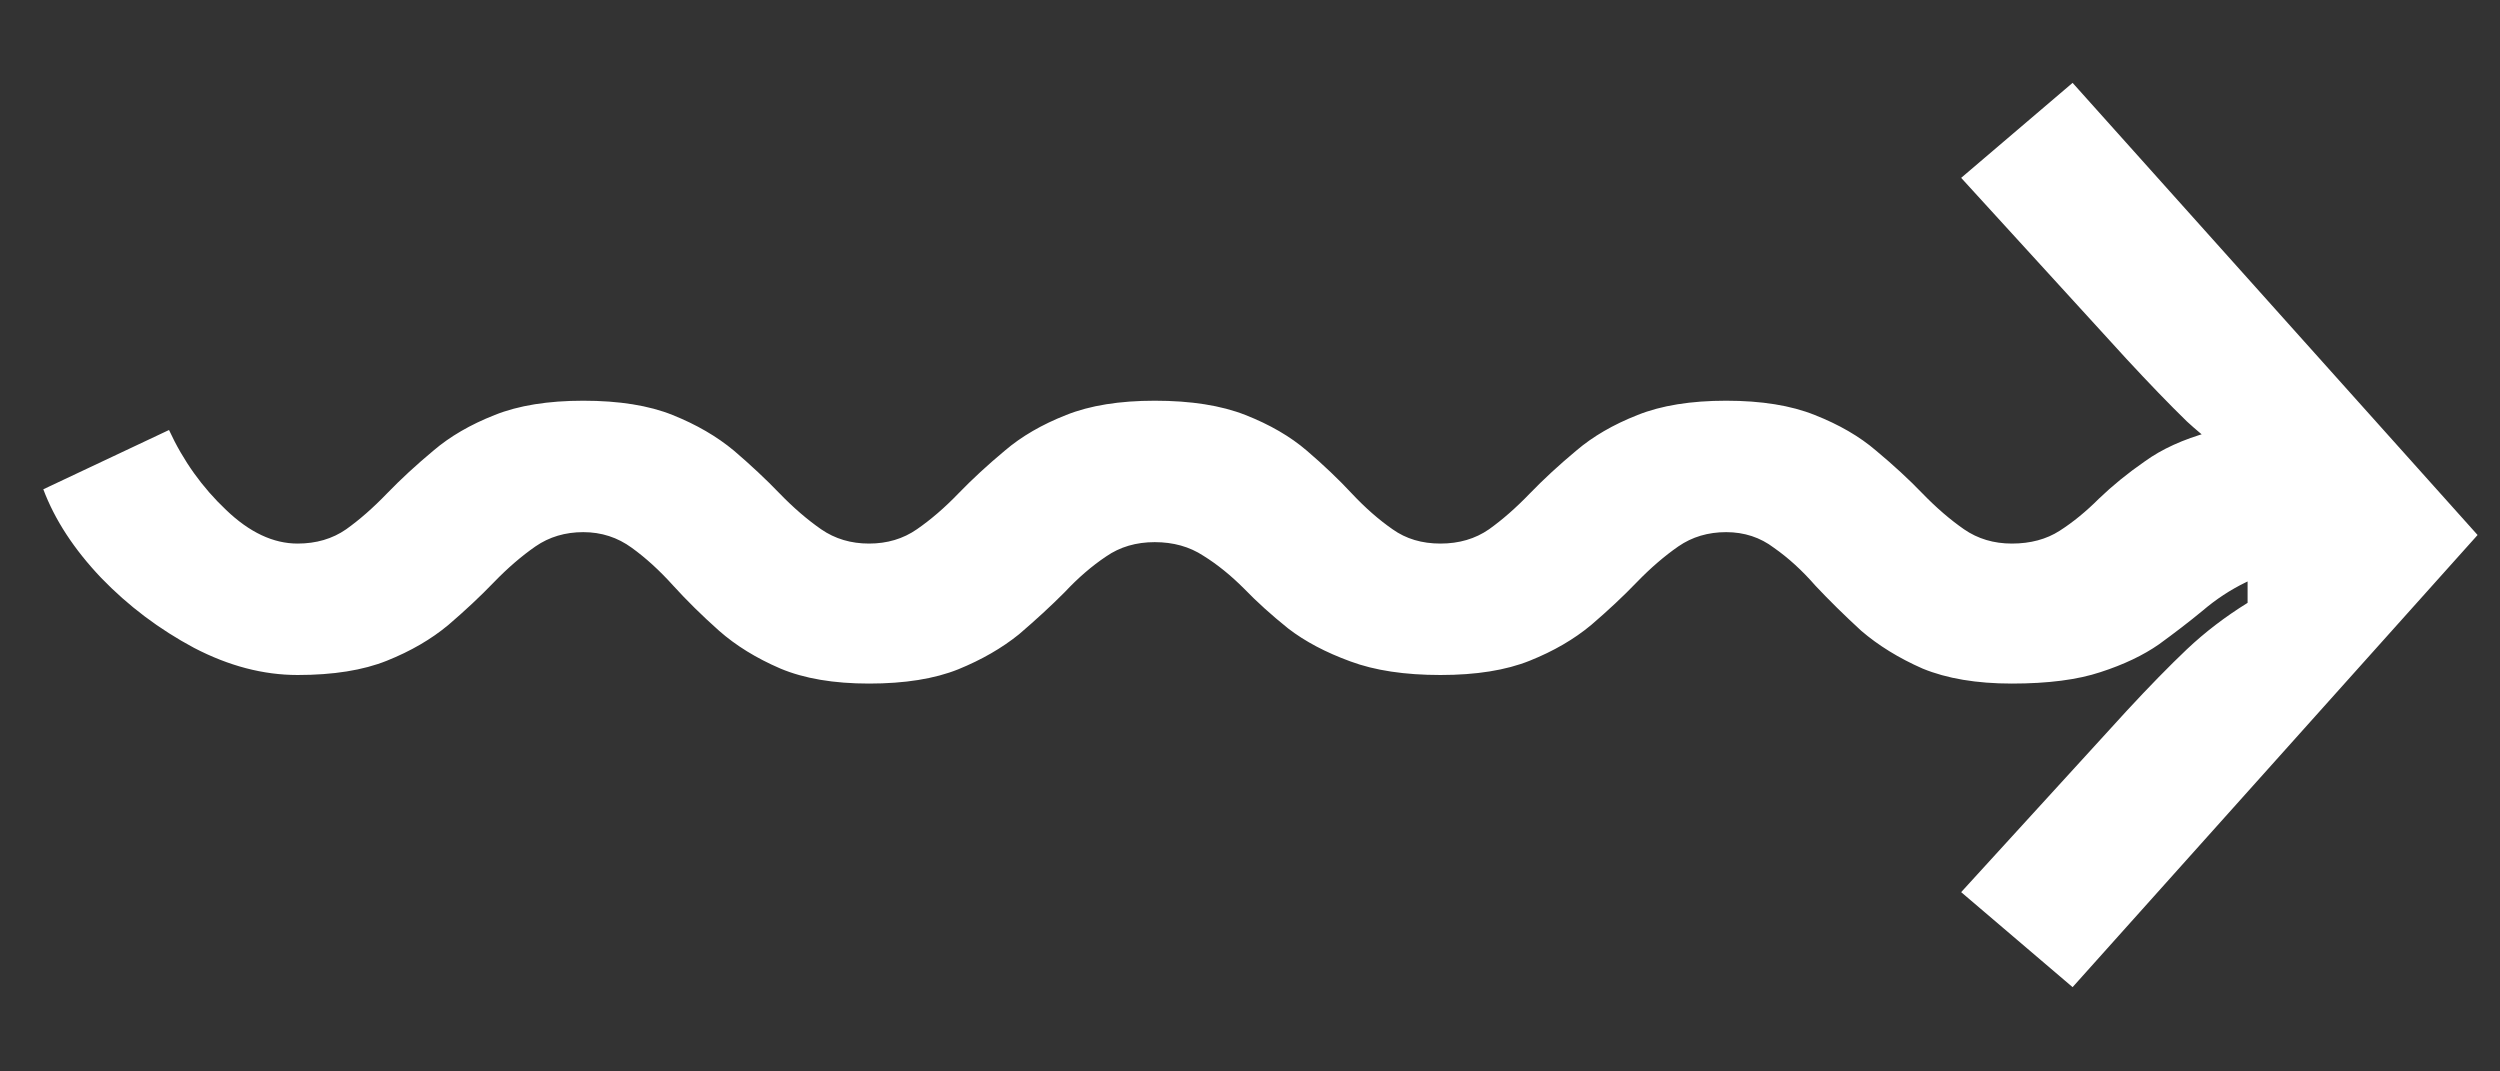 <svg width="28" height="12" viewBox="0 0 28 12" fill="none" xmlns="http://www.w3.org/2000/svg">
<rect x="0" y="0" width="28" height="12" fill="#333333" stroke="none"/>
<path d="M22.533 6.088C22.741 6.088 22.92 6.04 23.069 5.944C23.219 5.848 23.365 5.728 23.509 5.584C23.659 5.44 23.829 5.301 24.021 5.168C24.213 5.029 24.453 4.92 24.741 4.84C25.029 4.755 25.392 4.725 25.829 4.752V6.376C25.557 6.381 25.333 6.429 25.157 6.52C24.981 6.605 24.819 6.712 24.669 6.84C24.52 6.963 24.357 7.088 24.181 7.216C24.005 7.339 23.787 7.443 23.525 7.528C23.269 7.613 22.939 7.656 22.533 7.656C22.139 7.656 21.805 7.6 21.533 7.488C21.267 7.371 21.037 7.229 20.845 7.064C20.659 6.893 20.488 6.725 20.333 6.56C20.184 6.389 20.029 6.248 19.869 6.136C19.715 6.019 19.536 5.96 19.333 5.96C19.131 5.96 18.952 6.013 18.797 6.12C18.643 6.227 18.488 6.36 18.333 6.52C18.179 6.68 18.008 6.84 17.821 7C17.629 7.16 17.4 7.293 17.133 7.4C16.867 7.507 16.533 7.56 16.133 7.56C15.733 7.56 15.397 7.509 15.125 7.408C14.848 7.307 14.616 7.184 14.429 7.04C14.243 6.891 14.077 6.741 13.933 6.592C13.784 6.443 13.632 6.32 13.477 6.224C13.323 6.123 13.141 6.072 12.933 6.072C12.725 6.072 12.544 6.125 12.389 6.232C12.229 6.339 12.075 6.472 11.925 6.632C11.771 6.787 11.6 6.944 11.413 7.104C11.221 7.259 10.995 7.389 10.733 7.496C10.467 7.603 10.133 7.656 9.733 7.656C9.339 7.656 9.008 7.6 8.741 7.488C8.469 7.371 8.24 7.229 8.053 7.064C7.861 6.893 7.691 6.725 7.541 6.56C7.387 6.389 7.232 6.248 7.077 6.136C6.917 6.019 6.736 5.96 6.533 5.96C6.331 5.96 6.152 6.013 5.997 6.12C5.843 6.227 5.688 6.36 5.533 6.52C5.379 6.68 5.208 6.84 5.021 7C4.829 7.16 4.6 7.293 4.333 7.4C4.067 7.507 3.733 7.56 3.333 7.56C2.949 7.56 2.563 7.459 2.173 7.256C1.784 7.048 1.437 6.787 1.133 6.472C0.829 6.152 0.613 5.821 0.485 5.48L1.893 4.816C2.053 5.163 2.267 5.461 2.533 5.712C2.795 5.963 3.061 6.088 3.333 6.088C3.541 6.088 3.723 6.035 3.877 5.928C4.027 5.821 4.179 5.688 4.333 5.528C4.488 5.368 4.661 5.208 4.853 5.048C5.04 4.888 5.269 4.755 5.541 4.648C5.808 4.541 6.139 4.488 6.533 4.488C6.933 4.488 7.267 4.541 7.533 4.648C7.8 4.755 8.029 4.888 8.221 5.048C8.408 5.208 8.579 5.368 8.733 5.528C8.888 5.688 9.043 5.821 9.197 5.928C9.352 6.035 9.531 6.088 9.733 6.088C9.936 6.088 10.115 6.035 10.269 5.928C10.424 5.821 10.579 5.688 10.733 5.528C10.888 5.368 11.061 5.208 11.253 5.048C11.44 4.888 11.669 4.755 11.941 4.648C12.208 4.541 12.539 4.488 12.933 4.488C13.339 4.488 13.677 4.541 13.949 4.648C14.221 4.755 14.451 4.888 14.637 5.048C14.824 5.208 14.992 5.368 15.141 5.528C15.291 5.688 15.443 5.821 15.597 5.928C15.747 6.035 15.925 6.088 16.133 6.088C16.341 6.088 16.523 6.035 16.677 5.928C16.827 5.821 16.979 5.688 17.133 5.528C17.288 5.368 17.461 5.208 17.653 5.048C17.84 4.888 18.069 4.755 18.341 4.648C18.608 4.541 18.939 4.488 19.333 4.488C19.728 4.488 20.059 4.541 20.325 4.648C20.597 4.755 20.827 4.888 21.013 5.048C21.205 5.208 21.379 5.368 21.533 5.528C21.688 5.688 21.843 5.821 21.997 5.928C22.152 6.035 22.331 6.088 22.533 6.088ZM23.213 0.928L27.749 5.992L23.213 11.056L21.965 9.992L23.813 7.968C24.069 7.691 24.296 7.459 24.493 7.272C24.696 7.08 24.923 6.907 25.173 6.752V5.232C24.923 5.077 24.696 4.907 24.493 4.72C24.296 4.528 24.069 4.293 23.813 4.016L21.965 1.992L23.213 0.928Z" fill="white"/>
</svg>
